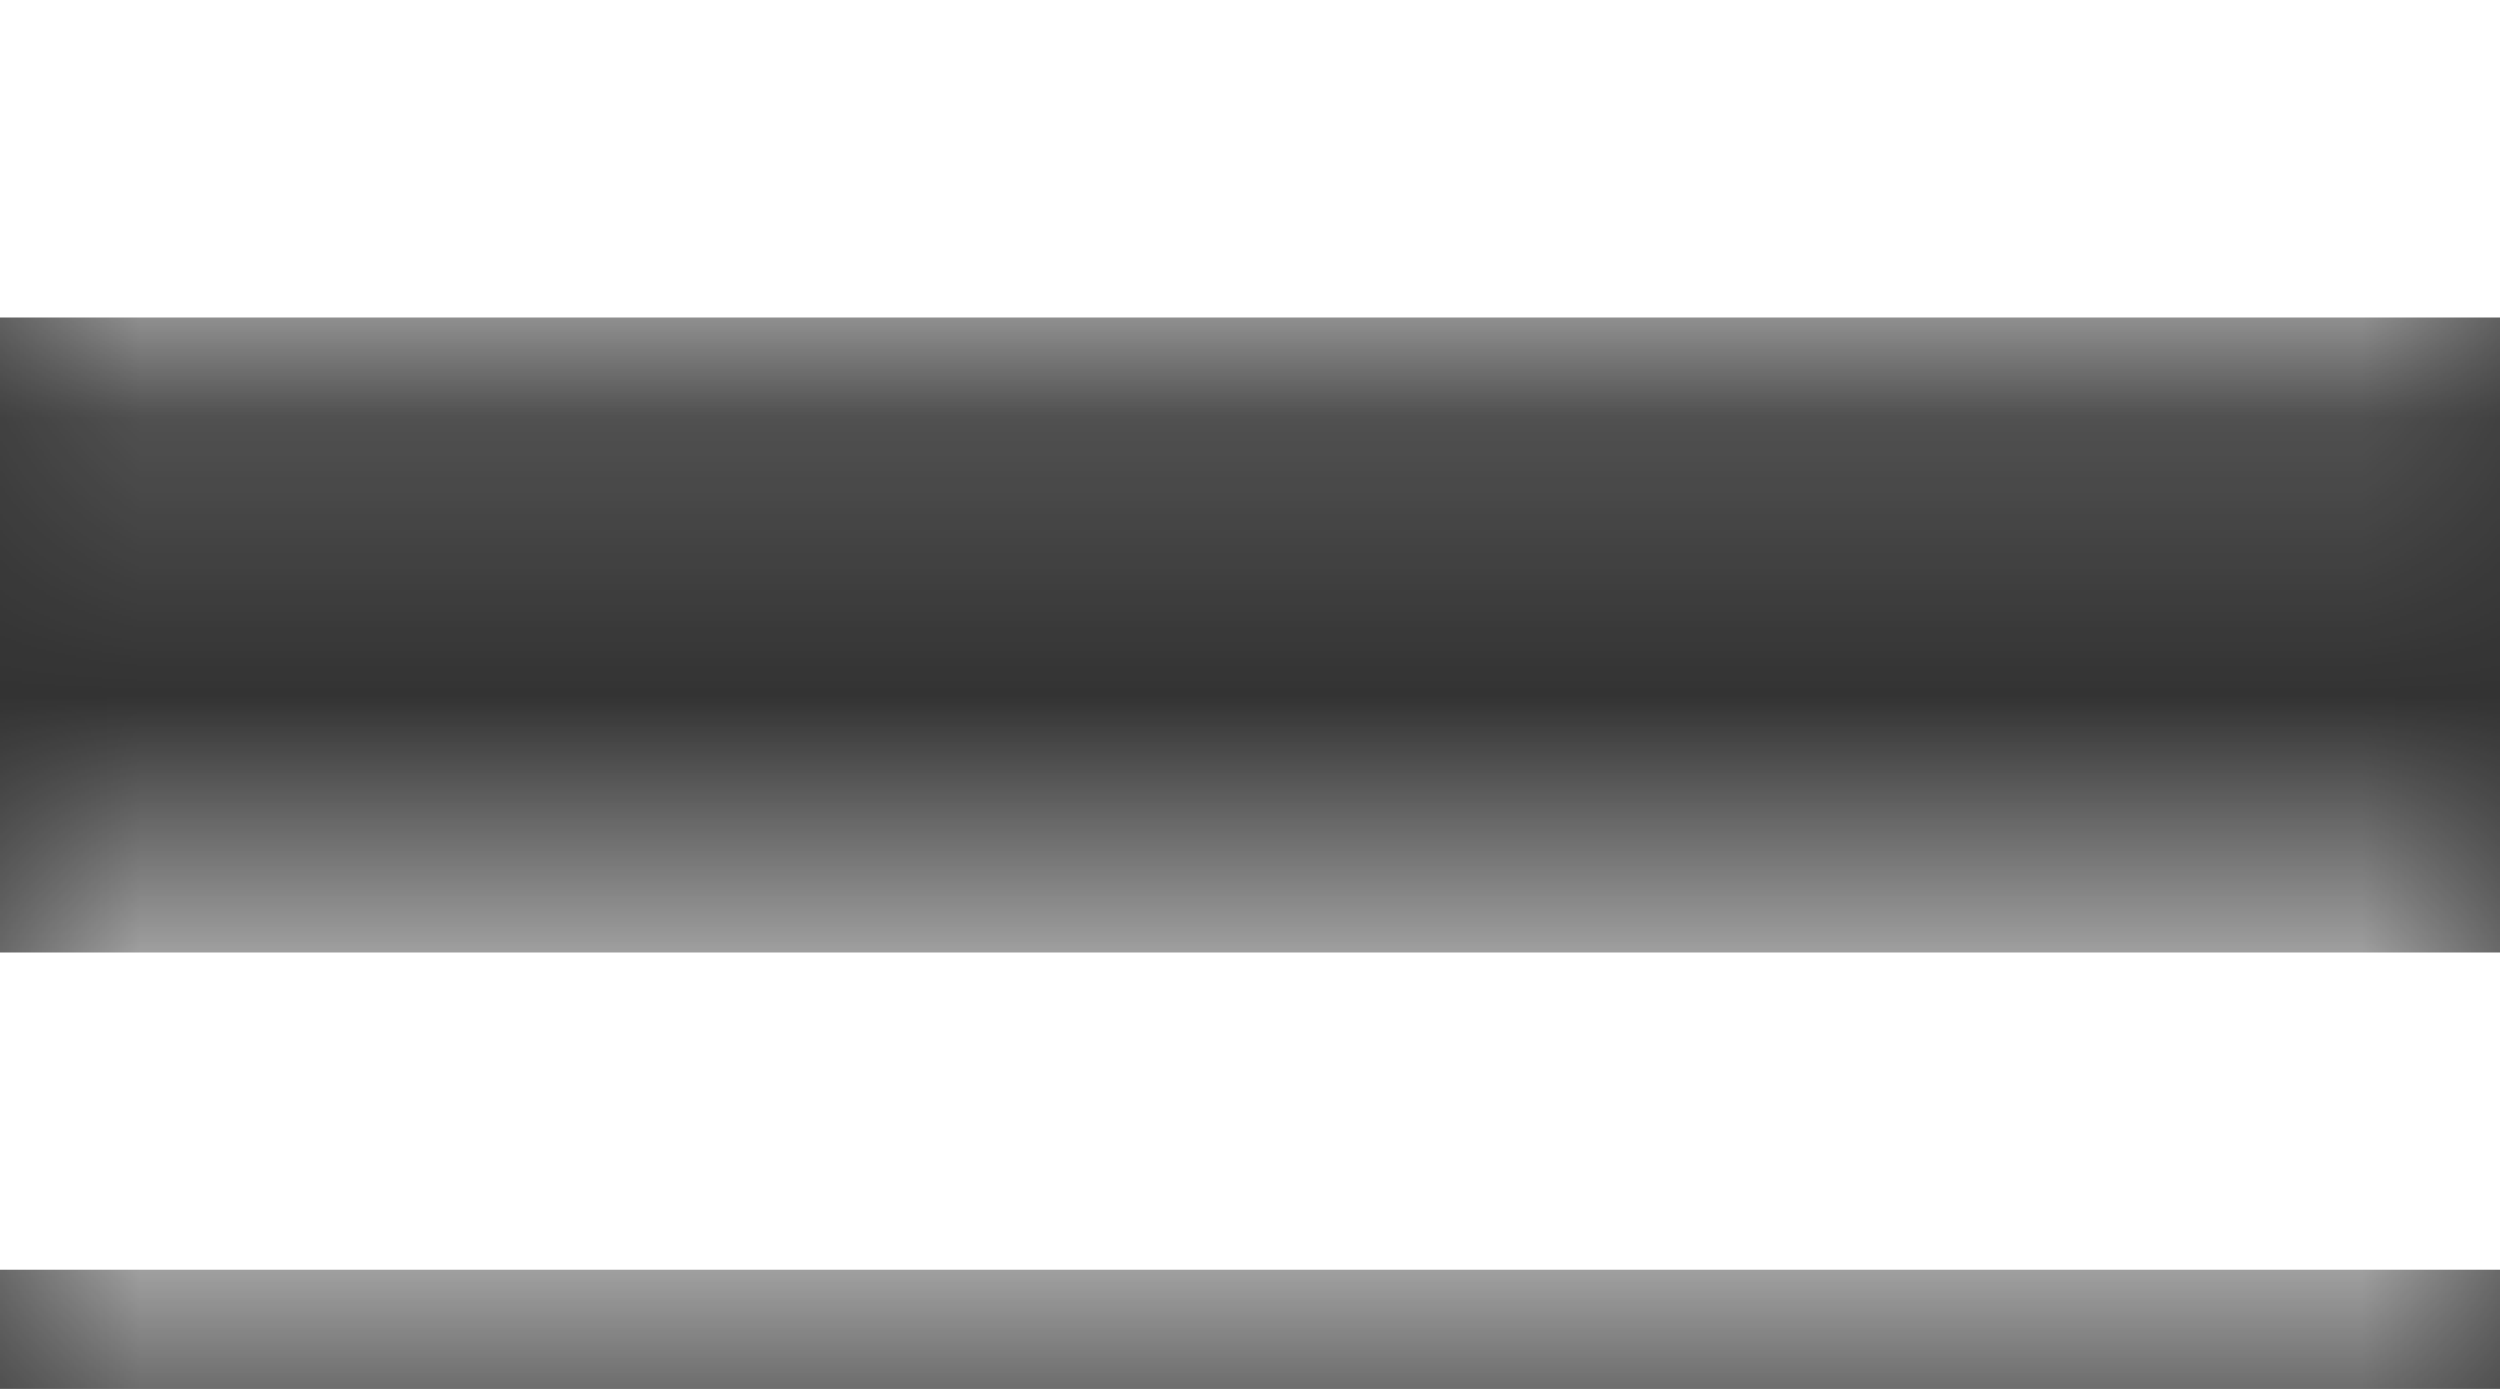 <svg width="9" height="5" viewBox="0 0 9 5" fill="none" xmlns="http://www.w3.org/2000/svg">
<rect x="0" y="0" width="9" height="5" fill="#333333" stroke="none"/>
<mask id="path-1-inside-1_3_4982" fill="white">
<path d="M0 3.429H9V4.571H0V3.429ZM0 0H9V1.143H0V0Z"/>
</mask>
<path d="M0 3.429H9V4.571H0V3.429ZM0 0H9V1.143H0V0Z" fill="white"/>
<path d="M0 3.429V-65.571H-69V3.429H0ZM9 3.429H78V-65.571H9V3.429ZM9 4.571V73.571H78V4.571H9ZM0 4.571H-69V73.571H0V4.571ZM0 0V-69H-69V0H0ZM9 0H78V-69H9V0ZM9 1.143V70.143H78V1.143H9ZM0 1.143H-69V70.143H0V1.143ZM0 72.429H9V-65.571H0V72.429ZM-60 3.429V4.571H78V3.429H-60ZM9 -64.429H0V73.571H9V-64.429ZM69 4.571V3.429H-69V4.571H69ZM0 69H9V-69H0V69ZM-60 0V1.143H78V0H-60ZM9 -67.857H0V70.143H9V-67.857ZM69 1.143V0H-69V1.143H69Z" fill="white" mask="url(#path-1-inside-1_3_4982)"/>
</svg>

